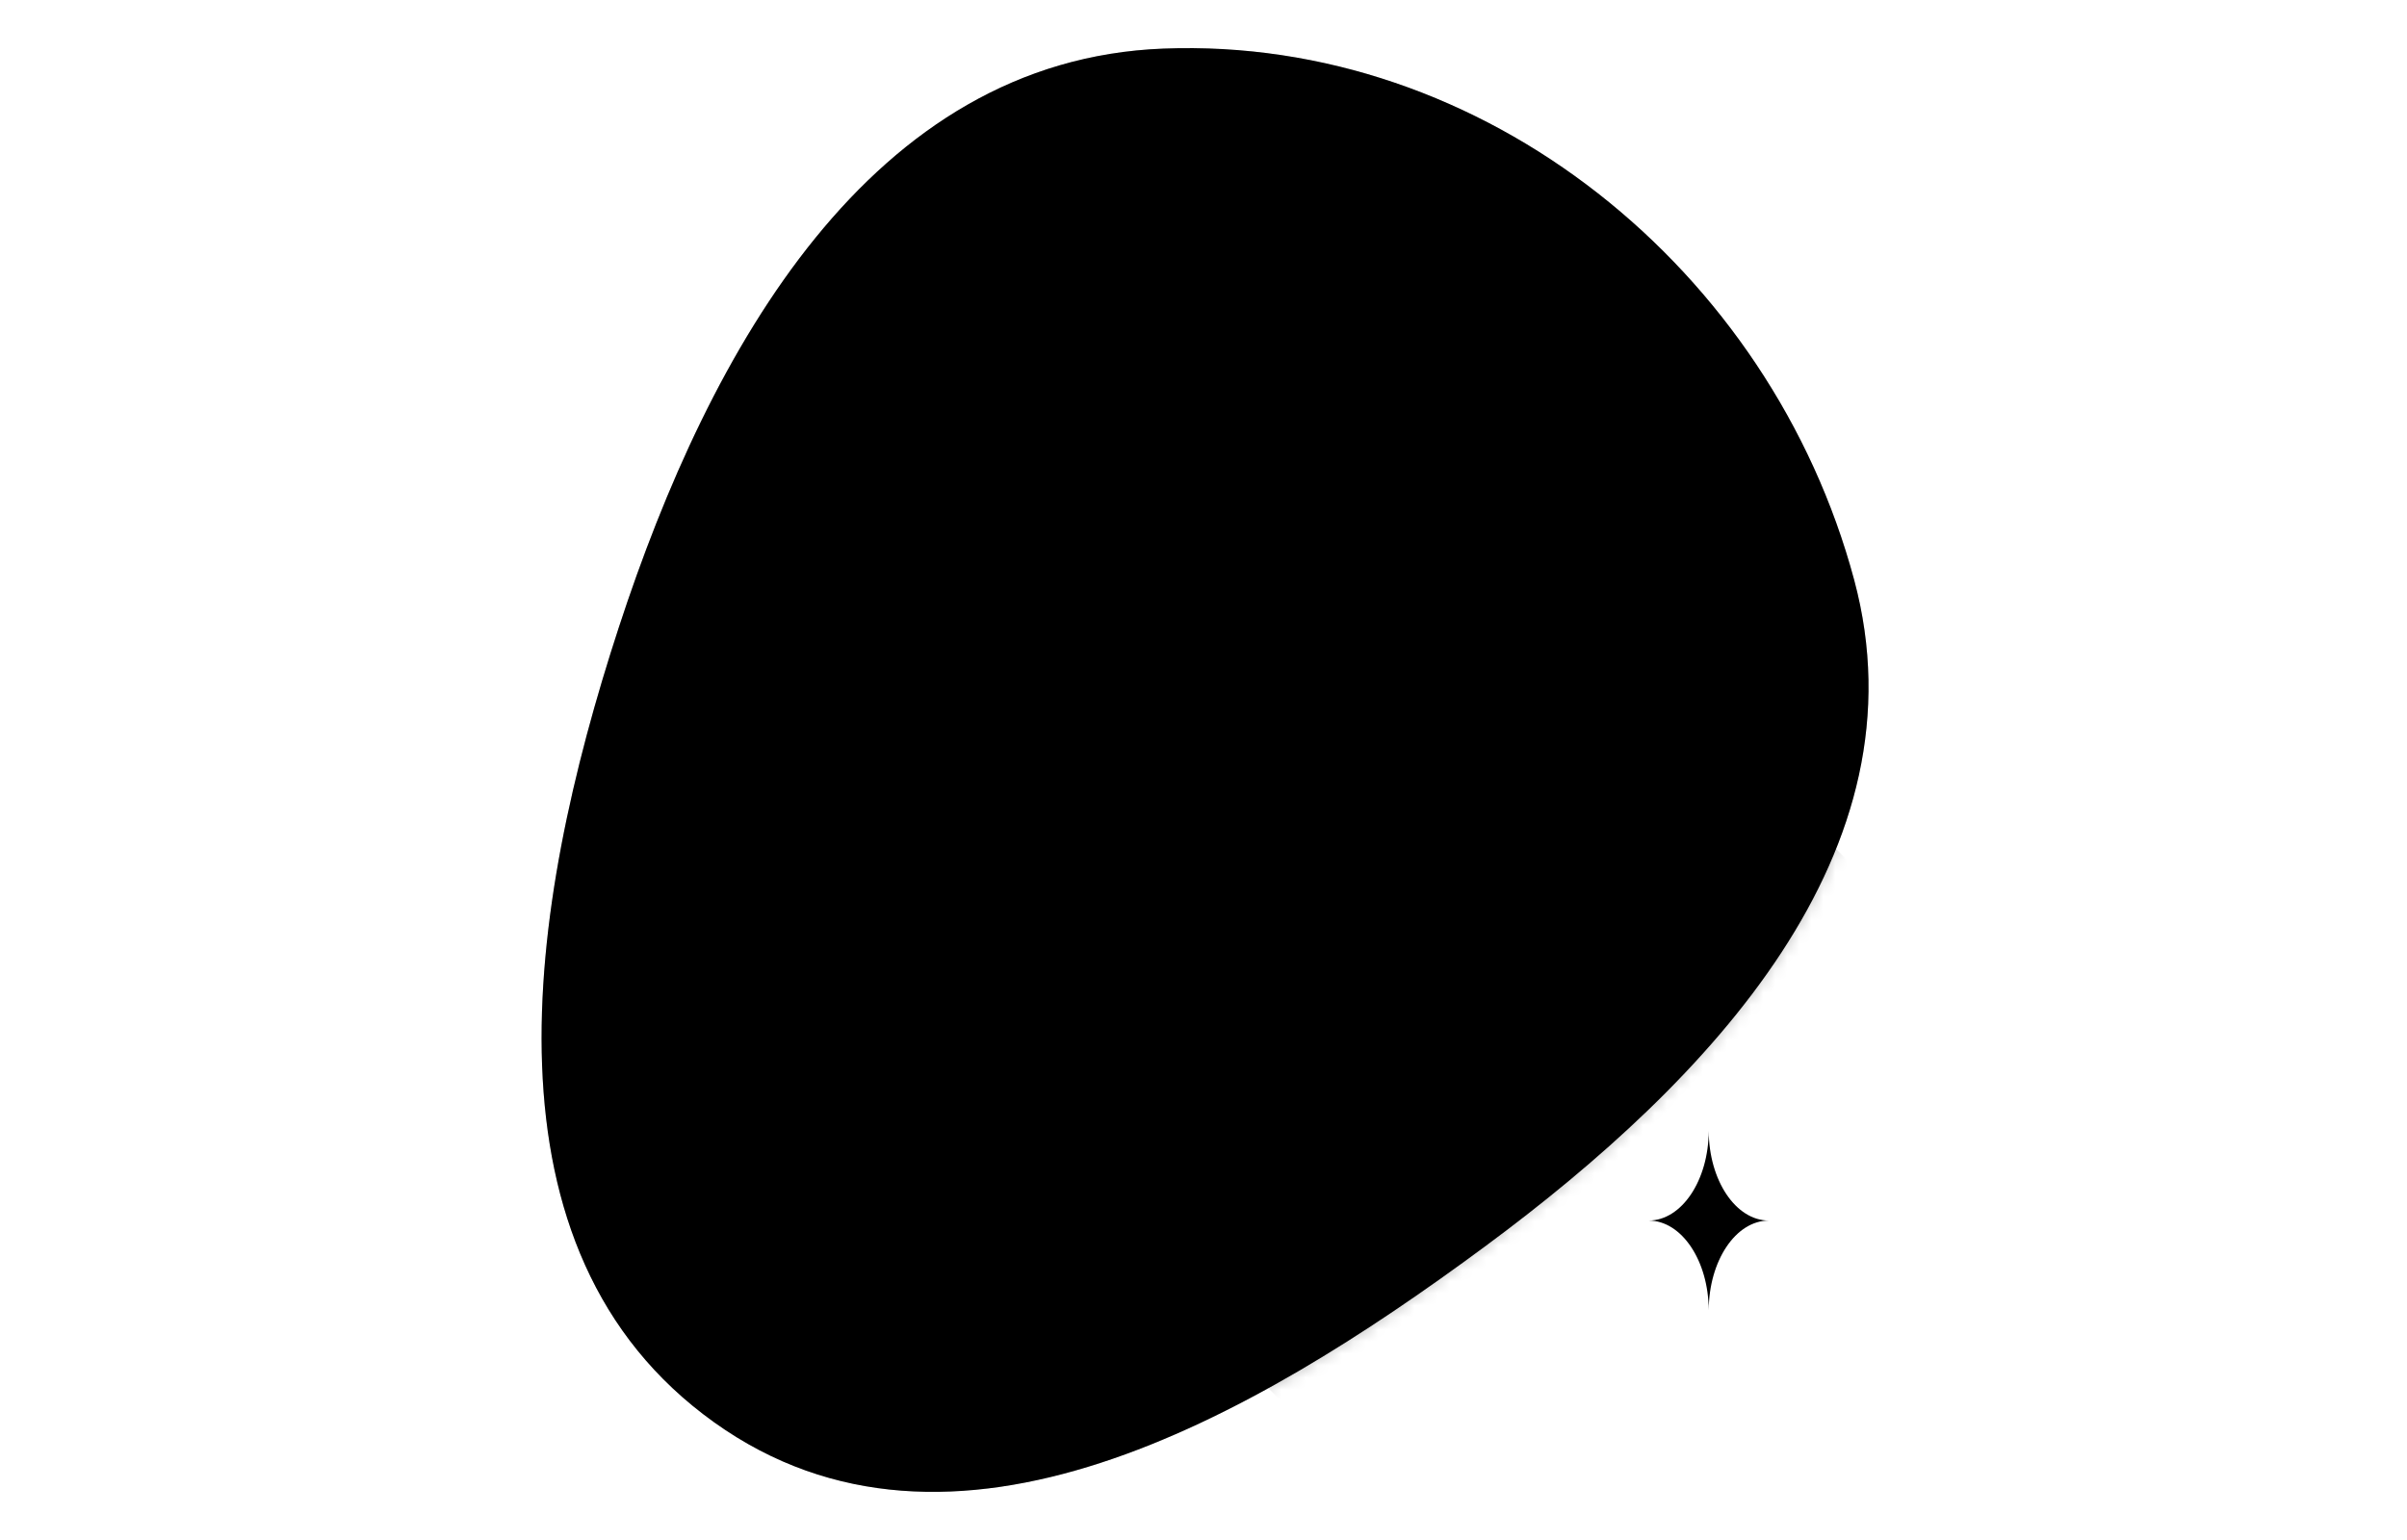 <svg width="200" height="128" viewBox="0 0 200 128" xmlns="http://www.w3.org/2000/svg">
<g clip-path="url(#clip0_717_223)">
<path fill-rule="evenodd" clip-rule="evenodd" d="M96.667 4.039C123.337 3.013 147.152 22.424 154.066 48.203C160.113 70.749 142.144 89.736 123.373 103.611C103.911 117.998 79.031 132.301 59.345 118.222C39.398 103.956 43.797 75.461 51.416 52.151C58.978 29.015 72.344 4.974 96.667 4.039Z"/>
<path fill-rule="evenodd" clip-rule="evenodd" d="M96.667 4.039C123.337 3.013 147.152 22.424 154.066 48.203C160.113 70.749 142.144 89.736 123.373 103.611C103.911 117.998 79.031 132.301 59.345 118.222C39.398 103.956 43.797 75.461 51.416 52.151C58.978 29.015 72.344 4.974 96.667 4.039Z" fill-opacity="0.2"/>
<path d="M146.999 101.449C146.992 101.449 146.986 101.449 146.98 101.449C144.23 101.449 141.998 98.119 141.98 94C141.962 98.109 139.741 101.434 137 101.449C137 101.449 137 101.449 137 101.449C139.741 101.464 141.962 104.789 141.98 108.898C141.998 104.779 144.23 101.449 146.98 101.449C146.986 101.449 146.992 101.449 146.999 101.449C146.999 101.449 146.999 101.449 146.999 101.449Z"/>
<path d="M87.999 26.449C87.992 26.449 87.986 26.449 87.98 26.449C85.23 26.449 82.998 23.119 82.98 19C82.962 23.109 80.741 26.434 78 26.449C78 26.449 78 26.449 78 26.449C80.741 26.464 82.962 29.789 82.98 33.898C82.998 29.779 85.23 26.449 87.98 26.449C87.986 26.449 87.992 26.449 87.999 26.449C87.999 26.449 87.999 26.449 87.999 26.449Z"/>
<path d="M63.999 77.449C63.992 77.449 63.986 77.449 63.98 77.449C61.23 77.449 58.998 74.119 58.98 70C58.962 74.109 56.741 77.434 54 77.449C54 77.449 54 77.449 54 77.449C56.741 77.464 58.962 80.789 58.98 84.898C58.998 80.779 61.23 77.449 63.98 77.449C63.986 77.449 63.992 77.449 63.999 77.449C63.999 77.449 63.999 77.449 63.999 77.449Z"/>
<mask id="mask0_717_223" style="mask-type: alpha;" maskUnits="userSpaceOnUse" x="0" y="0" width="200" height="128">
<path fill-rule="evenodd" clip-rule="evenodd" d="M96.667 4.039C123.337 3.013 147.152 22.424 154.066 48.203C160.113 70.749 142.144 89.736 123.373 103.611C103.911 117.998 79.031 132.301 59.345 118.222C39.398 103.956 43.797 75.461 51.416 52.151C58.978 29.015 72.344 4.974 96.667 4.039Z"/>
<path fill-rule="evenodd" clip-rule="evenodd" d="M96.667 4.039C123.337 3.013 147.152 22.424 154.066 48.203C160.113 70.749 142.144 89.736 123.373 103.611C103.911 117.998 79.031 132.301 59.345 118.222C39.398 103.956 43.797 75.461 51.416 52.151C58.978 29.015 72.344 4.974 96.667 4.039Z" fill-opacity="0.2"/>
</mask>
<g mask="url(#mask0_717_223)">
<path opacity="0.25" d="M159.7 77.7L125 43L75.641 85.641L107.5 117.5L159.7 77.7Z"/>
</g>
<path d="M73.333 47.333C73.333 43.307 76.64 40 80.667 40H119.333C123.36 40 126.667 43.307 126.667 47.333V80.667C126.667 84.693 123.36 88 119.333 88H80.667C76.64 88 73.333 84.693 73.333 80.667V66V47.333Z"/>
<path d="M80.667 40C76.64 40 73.333 43.307 73.333 47.333V66V80.667C73.333 84.693 76.64 88 80.667 88H119.333C123.36 88 126.667 84.693 126.667 80.667V47.333C126.667 43.307 123.36 40 119.333 40H80.667ZM80.667 44H119.333C121.198 44 122.667 45.469 122.667 47.333V80.667C122.667 82.531 121.198 84 119.333 84H80.667C78.802 84 77.333 82.531 77.333 80.667V68H80.667C81.369 68 82.02 67.633 82.38 67.029L84.404 63.661L88.172 72.146C88.492 72.865 89.204 73.329 89.992 73.333C90.788 73.301 91.495 72.877 91.82 72.162L96.443 61.99L101.45 76.008C101.72 76.761 102.411 77.28 103.211 77.328C103.252 77.331 103.295 77.333 103.333 77.333C104.087 77.333 104.782 76.909 105.122 76.229L109.904 66.667H111.333H111.336C111.646 67.08 112.048 67.416 112.511 67.647C112.973 67.879 113.483 68 114 68C114.884 68 115.732 67.649 116.357 67.024C116.982 66.399 117.333 65.551 117.333 64.667C117.333 63.783 116.982 62.935 116.357 62.31C115.732 61.684 114.884 61.333 114 61.333C113.483 61.334 112.973 61.454 112.511 61.686C112.048 61.917 111.646 62.253 111.336 62.667C111.336 62.667 111.333 62.667 111.333 62.667H108.667C107.909 62.667 107.216 63.093 106.878 63.771L103.641 70.247L98.549 55.992C98.275 55.225 97.563 54.703 96.75 54.669C95.93 54.624 95.182 55.097 94.846 55.839L90.021 66.456L86.492 58.521C86.189 57.838 85.534 57.384 84.789 57.339C84.033 57.298 83.334 57.665 82.95 58.305L79.534 64H77.333V47.333C77.333 45.469 78.802 44 80.667 44Z"/>
</g>
<defs>
<linearGradient id="paint0_linear_717_223" x1="126.5" y1="104" x2="75.5" y2="4" gradientUnits="userSpaceOnUse">
<stop stop-color="#007DF2"/>
<stop offset="1" stop-color="#53EA9F"/>
</linearGradient>
<linearGradient id="paint1_linear_717_223" x1="137" y1="94" x2="147" y2="109" gradientUnits="userSpaceOnUse">
<stop stop-color="#308F5F"/>
<stop offset="1" stop-color="#007DF2"/>
</linearGradient>
<linearGradient id="paint2_linear_717_223" x1="78" y1="19" x2="88" y2="34" gradientUnits="userSpaceOnUse">
<stop stop-color="#308F5F"/>
<stop offset="1" stop-color="#007DF2"/>
</linearGradient>
<linearGradient id="paint3_linear_717_223" x1="54" y1="70" x2="64" y2="85" gradientUnits="userSpaceOnUse">
<stop stop-color="#308F5F"/>
<stop offset="1" stop-color="#007DF2"/>
</linearGradient>
<linearGradient id="paint4_linear_717_223" x1="126.5" y1="104" x2="75.5" y2="4" gradientUnits="userSpaceOnUse">
<stop stop-color="#007DF2"/>
<stop offset="1" stop-color="#53EA9F"/>
</linearGradient>
<linearGradient id="paint5_linear_717_223" x1="92.5" y1="71.169" x2="124.184" y2="105.072" gradientUnits="userSpaceOnUse">
<stop stop-color="#308F5F"/>
<stop offset="1" stop-color="#007DF2"/>
</linearGradient>
<clipPath id="clip0_717_223">
<rect width="200" height="128"/>
</clipPath>
</defs>
</svg>
